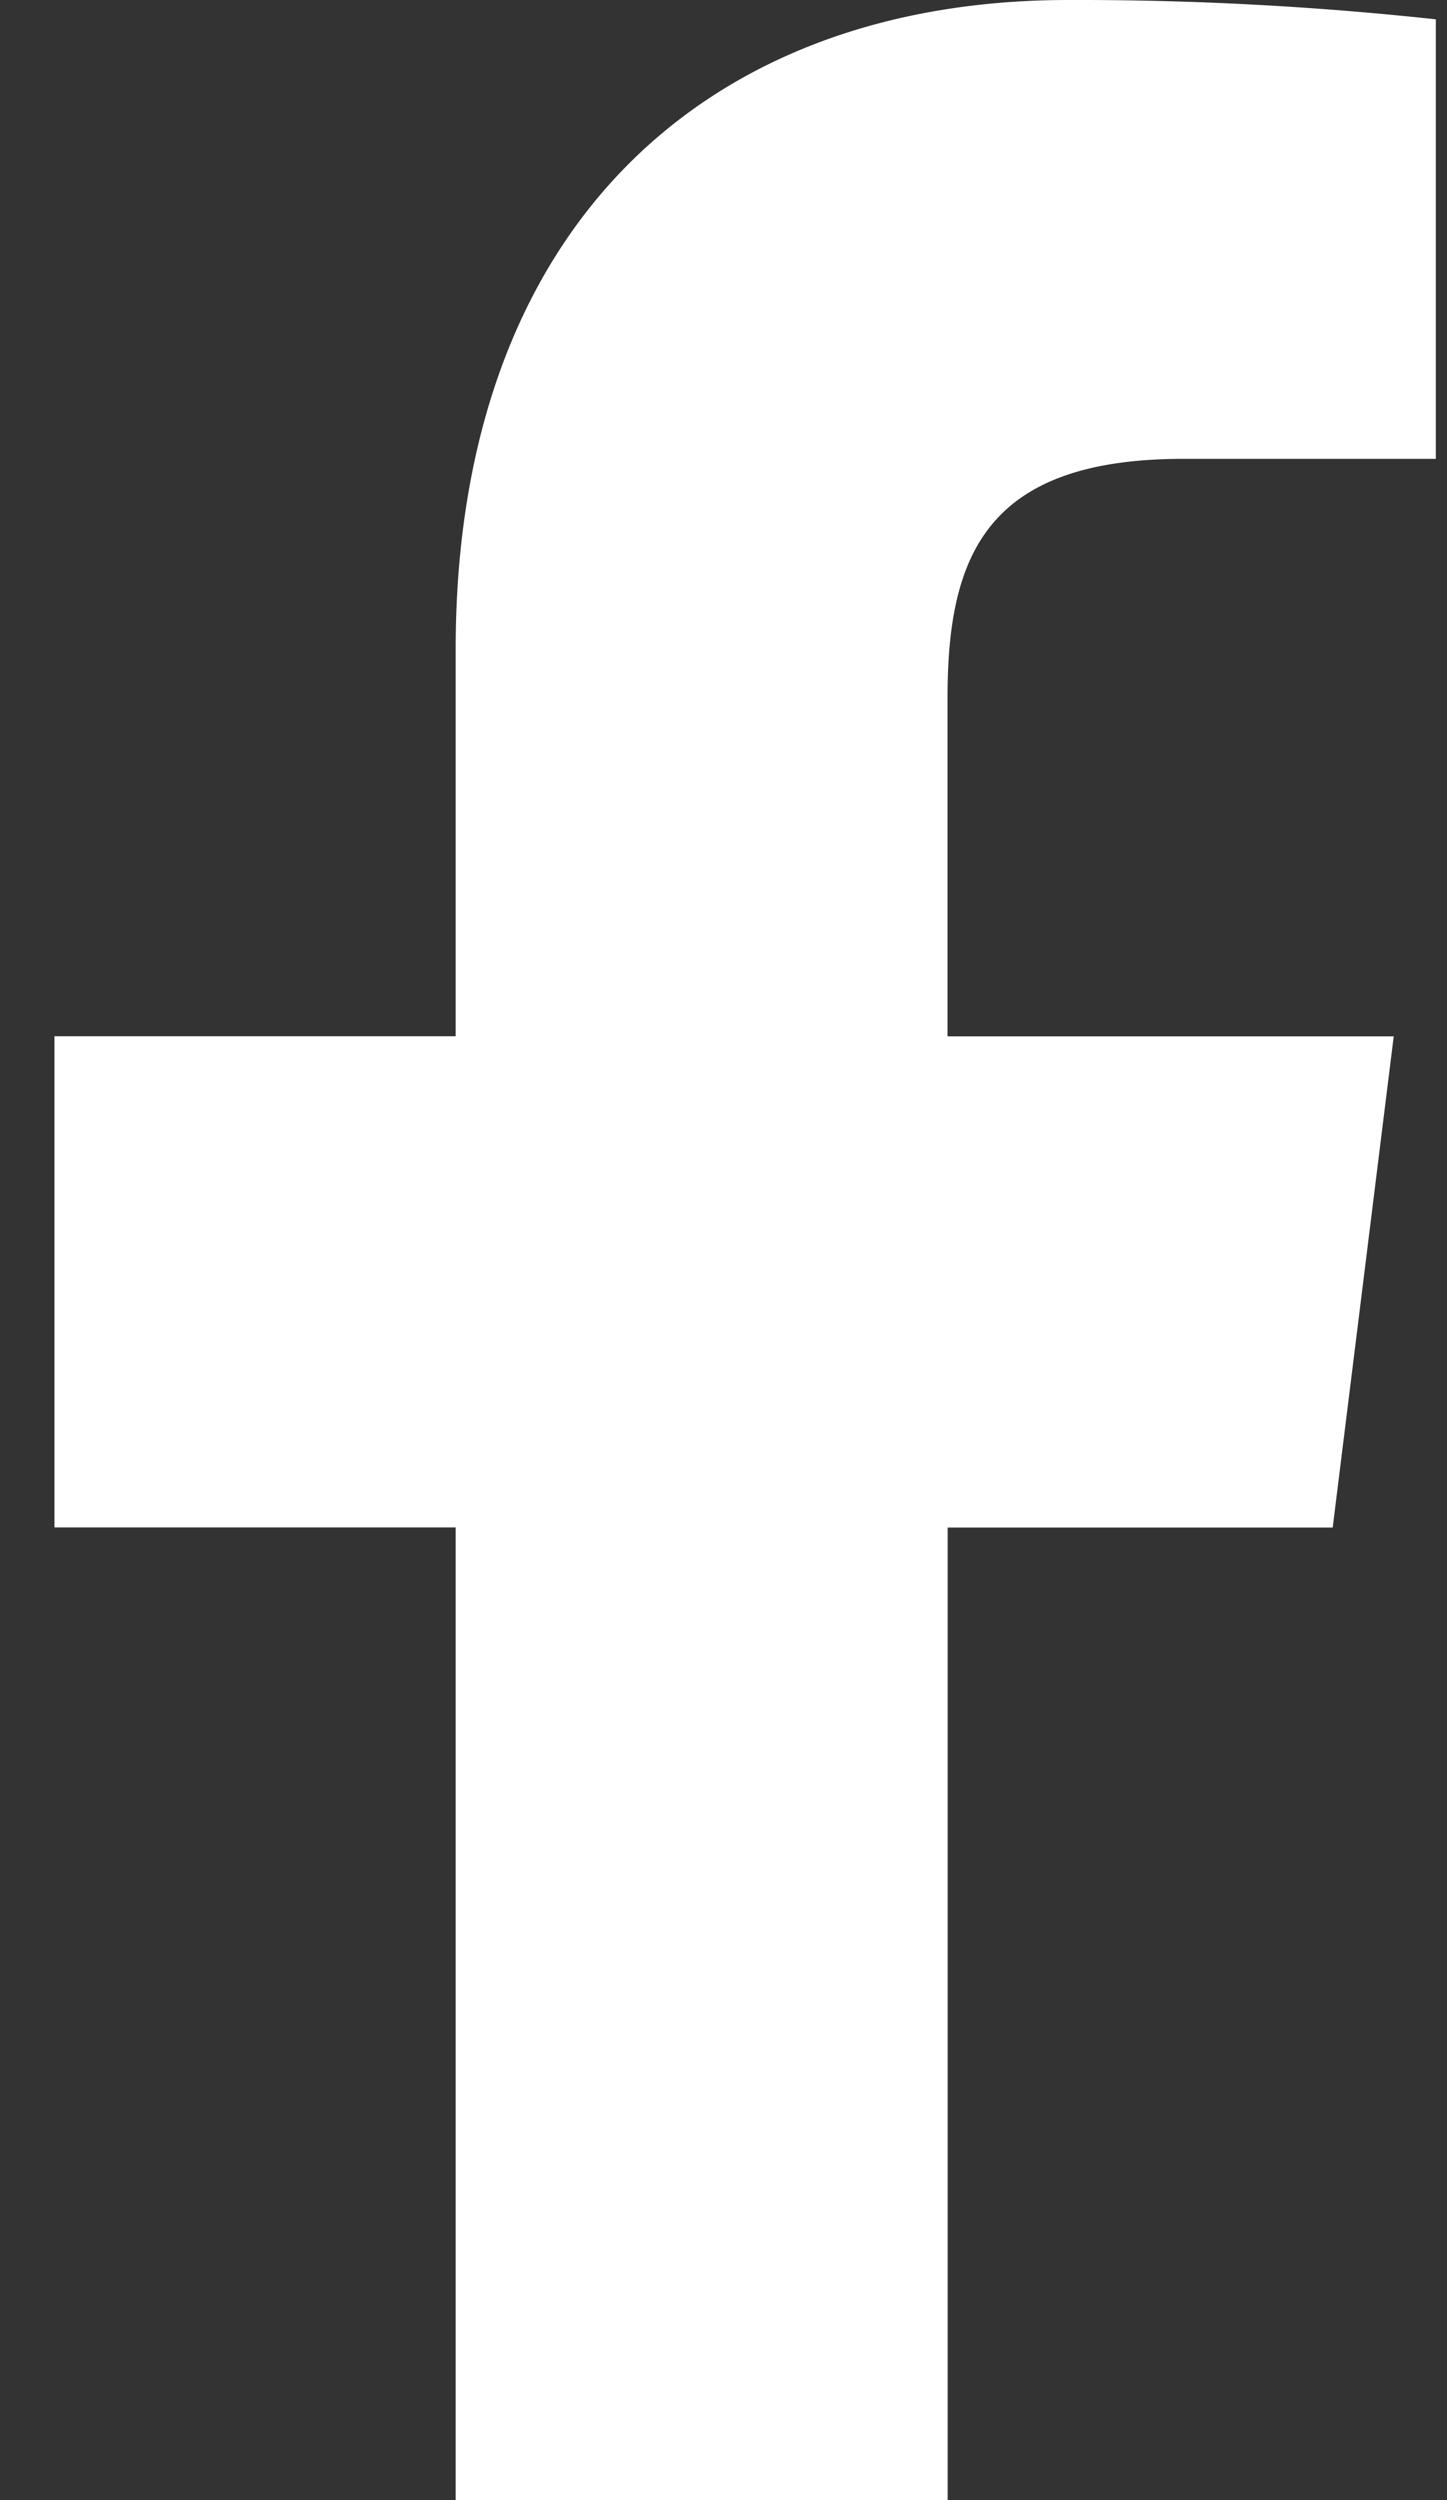 <svg width="11" height="19" fill="none" xmlns="http://www.w3.org/2000/svg"><rect width="100%" height="100%" fill="#333333" stroke="none"/><path d="M8.997 3.487h1.918V.147A25.236 25.236 0 008.122 0C5.357 0 3.464 1.739 3.464 4.934v2.941H.414v3.733h3.05V21h3.74v-9.391h2.927l.464-3.733H7.203V5.304c0-1.079.291-1.817 1.794-1.817z" fill="#fff"/></svg>